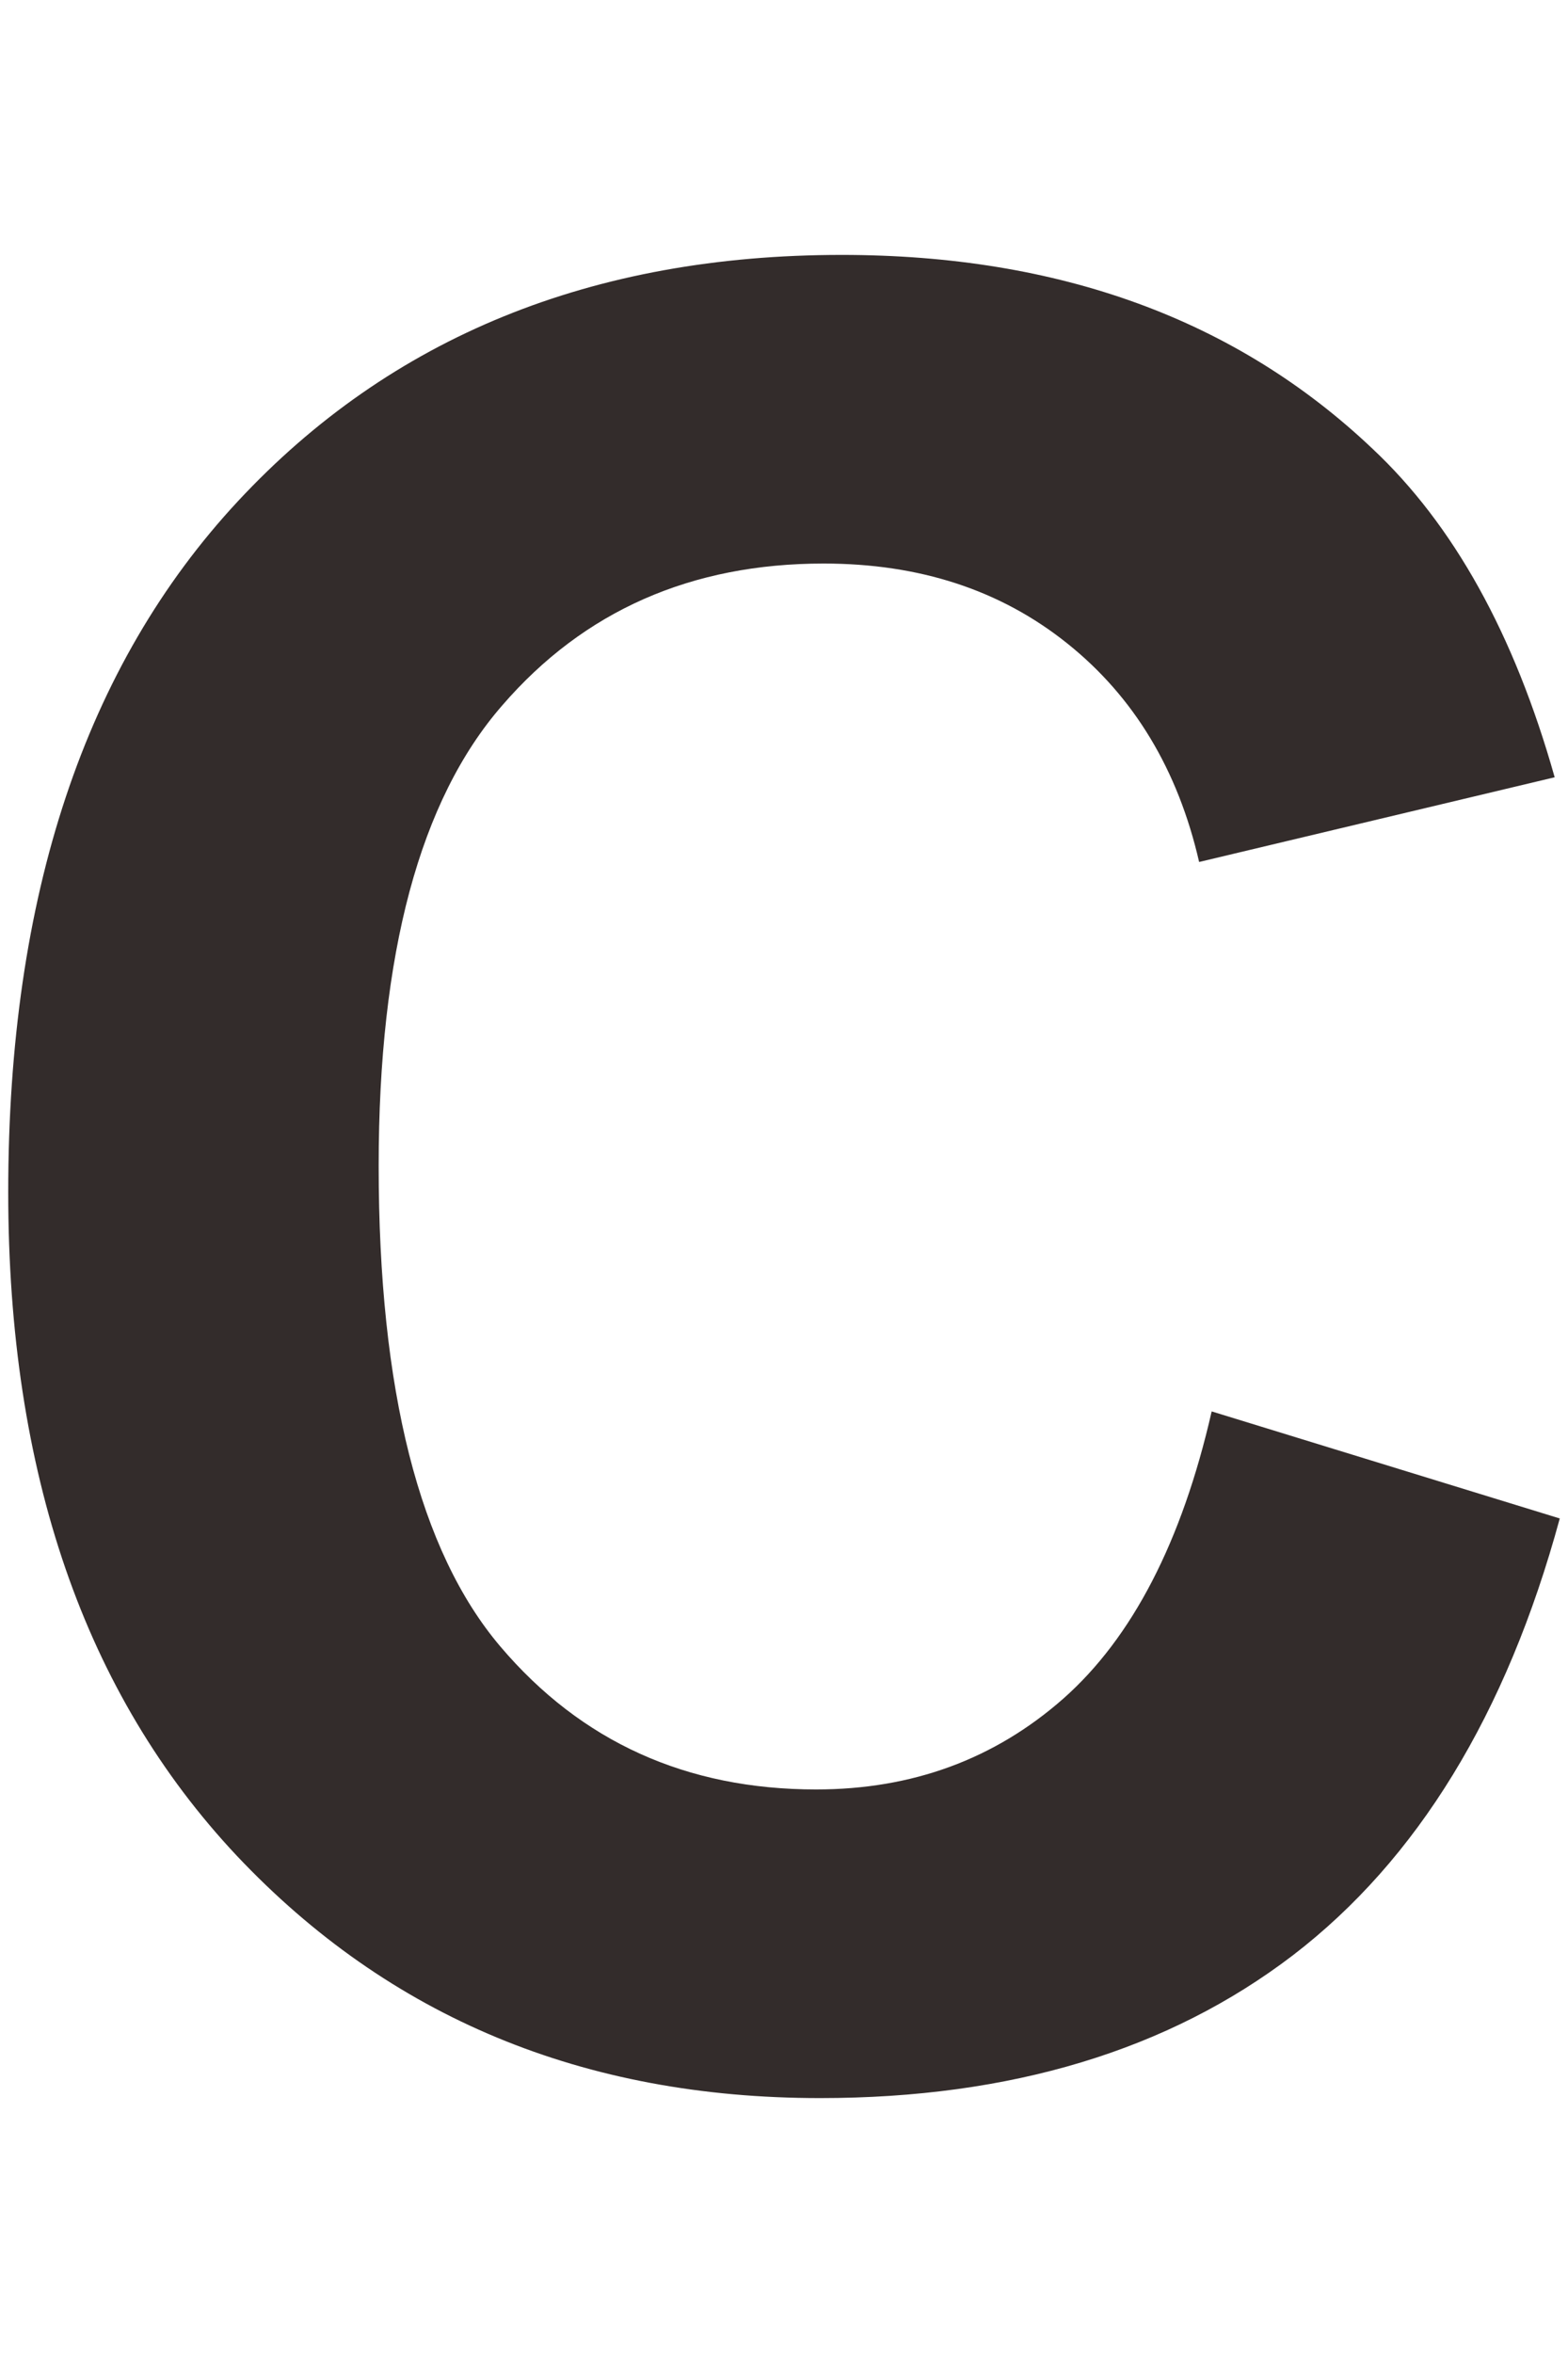 <?xml version="1.0" encoding="UTF-8"?>
<!DOCTYPE svg PUBLIC "-//W3C//DTD SVG 1.1//EN" "http://www.w3.org/Graphics/SVG/1.1/DTD/svg11.dtd">
<!-- Creator: CorelDRAW X8 -->
<svg xmlns="http://www.w3.org/2000/svg" xml:space="preserve" width="40mm" height="60mm" version="1.1" style="shape-rendering:geometricPrecision; text-rendering:geometricPrecision; image-rendering:optimizeQuality; fill-rule:evenodd; clip-rule:evenodd"
viewBox="0 0 4000 6000"
 xmlns:xlink="http://www.w3.org/1999/xlink">
 <defs>
  <style type="text/css">
   <![CDATA[
    .fil0 {fill:#332C2B;fill-rule:nonzero}
   ]]>
  </style>
 </defs>
 <g id="图层_x0020_1">
  <path class="fil0" d="M-4433 3638l945 290c-145,532 -387,926 -725,1185 -337,258 -764,387 -1283,387 -642,0 -1169,-219 -1583,-658 -413,-438 -620,-1038 -620,-1799 0,-804 208,-1430 623,-1875 415,-445 962,-668 1639,-668 591,0 1072,175 1440,525 221,207 385,504 495,892l-965 229c-57,-249 -176,-447 -357,-592 -183,-145 -403,-217 -662,-217 -358,0 -650,128 -872,385 -224,257 -335,673 -335,1249 0,609 110,1045 329,1303 221,260 506,389 858,389 260,0 484,-82 670,-247 187,-165 322,-424 403,-778z"/>
  <path class="fil0" d="M3091 3599l888 273c-136,500 -364,871 -681,1114 -317,242 -719,364 -1206,364 -604,0 -1099,-206 -1488,-618 -388,-413 -583,-976 -583,-1692 0,-756 196,-1343 586,-1762 390,-419 904,-628 1540,-628 556,0 1007,165 1354,494 207,194 362,473 465,838l-907 216c-54,-235 -166,-421 -336,-557 -171,-137 -378,-204 -622,-204 -337,0 -611,120 -820,362 -210,241 -315,632 -315,1174 0,572 104,982 310,1225 207,244 476,365 806,365 245,0 455,-77 631,-232 175,-155 302,-399 378,-732z"/>
 </g>
</svg>
